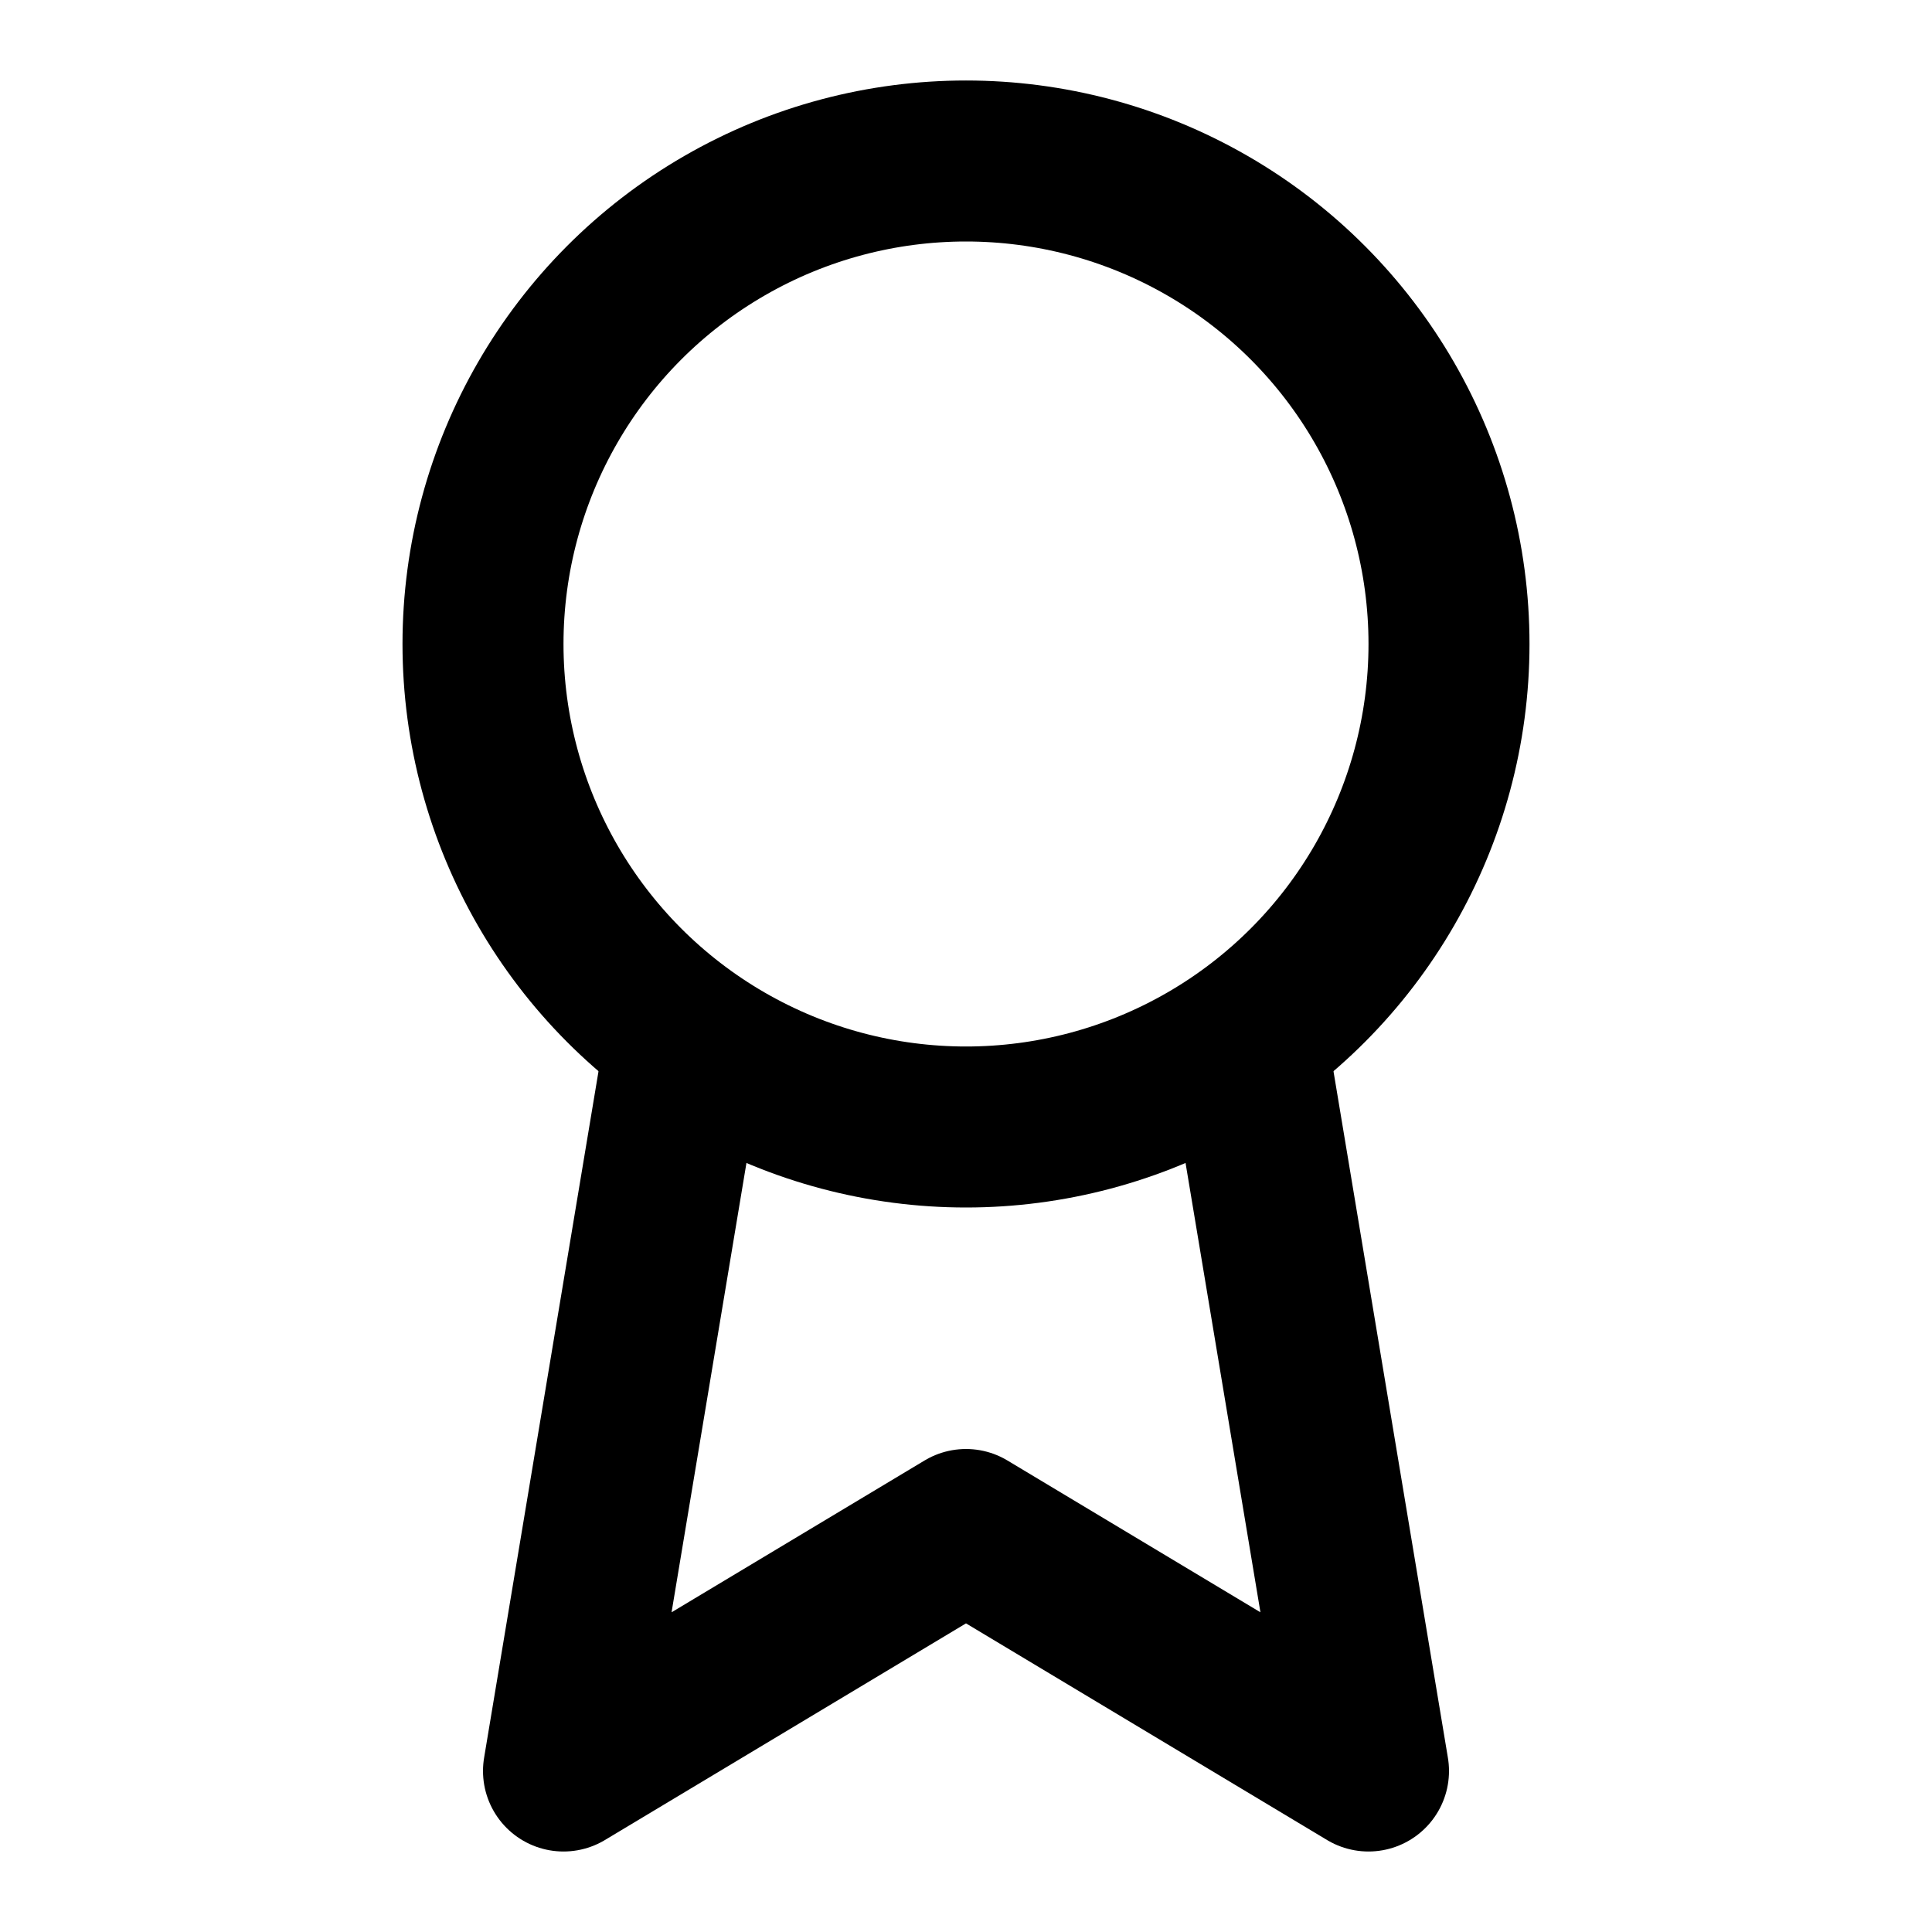 <svg xmlns="http://www.w3.org/2000/svg" width="24" height="24" viewBox="0 0 24 24" fill="none" stroke="currentColor" stroke-width="2" stroke-linecap="round" stroke-linejoin="round" class="hicon hicon-award"><circle cx="12" cy="8" r="6" stroke="currentColor" stroke-width="2" stroke-linecap="round" stroke-linejoin="round"></circle><path d="M8.5 13L7 22L12 19L17 22L15.5 13" stroke="currentColor" stroke-width="2" stroke-linecap="round" stroke-linejoin="round"></path></svg>